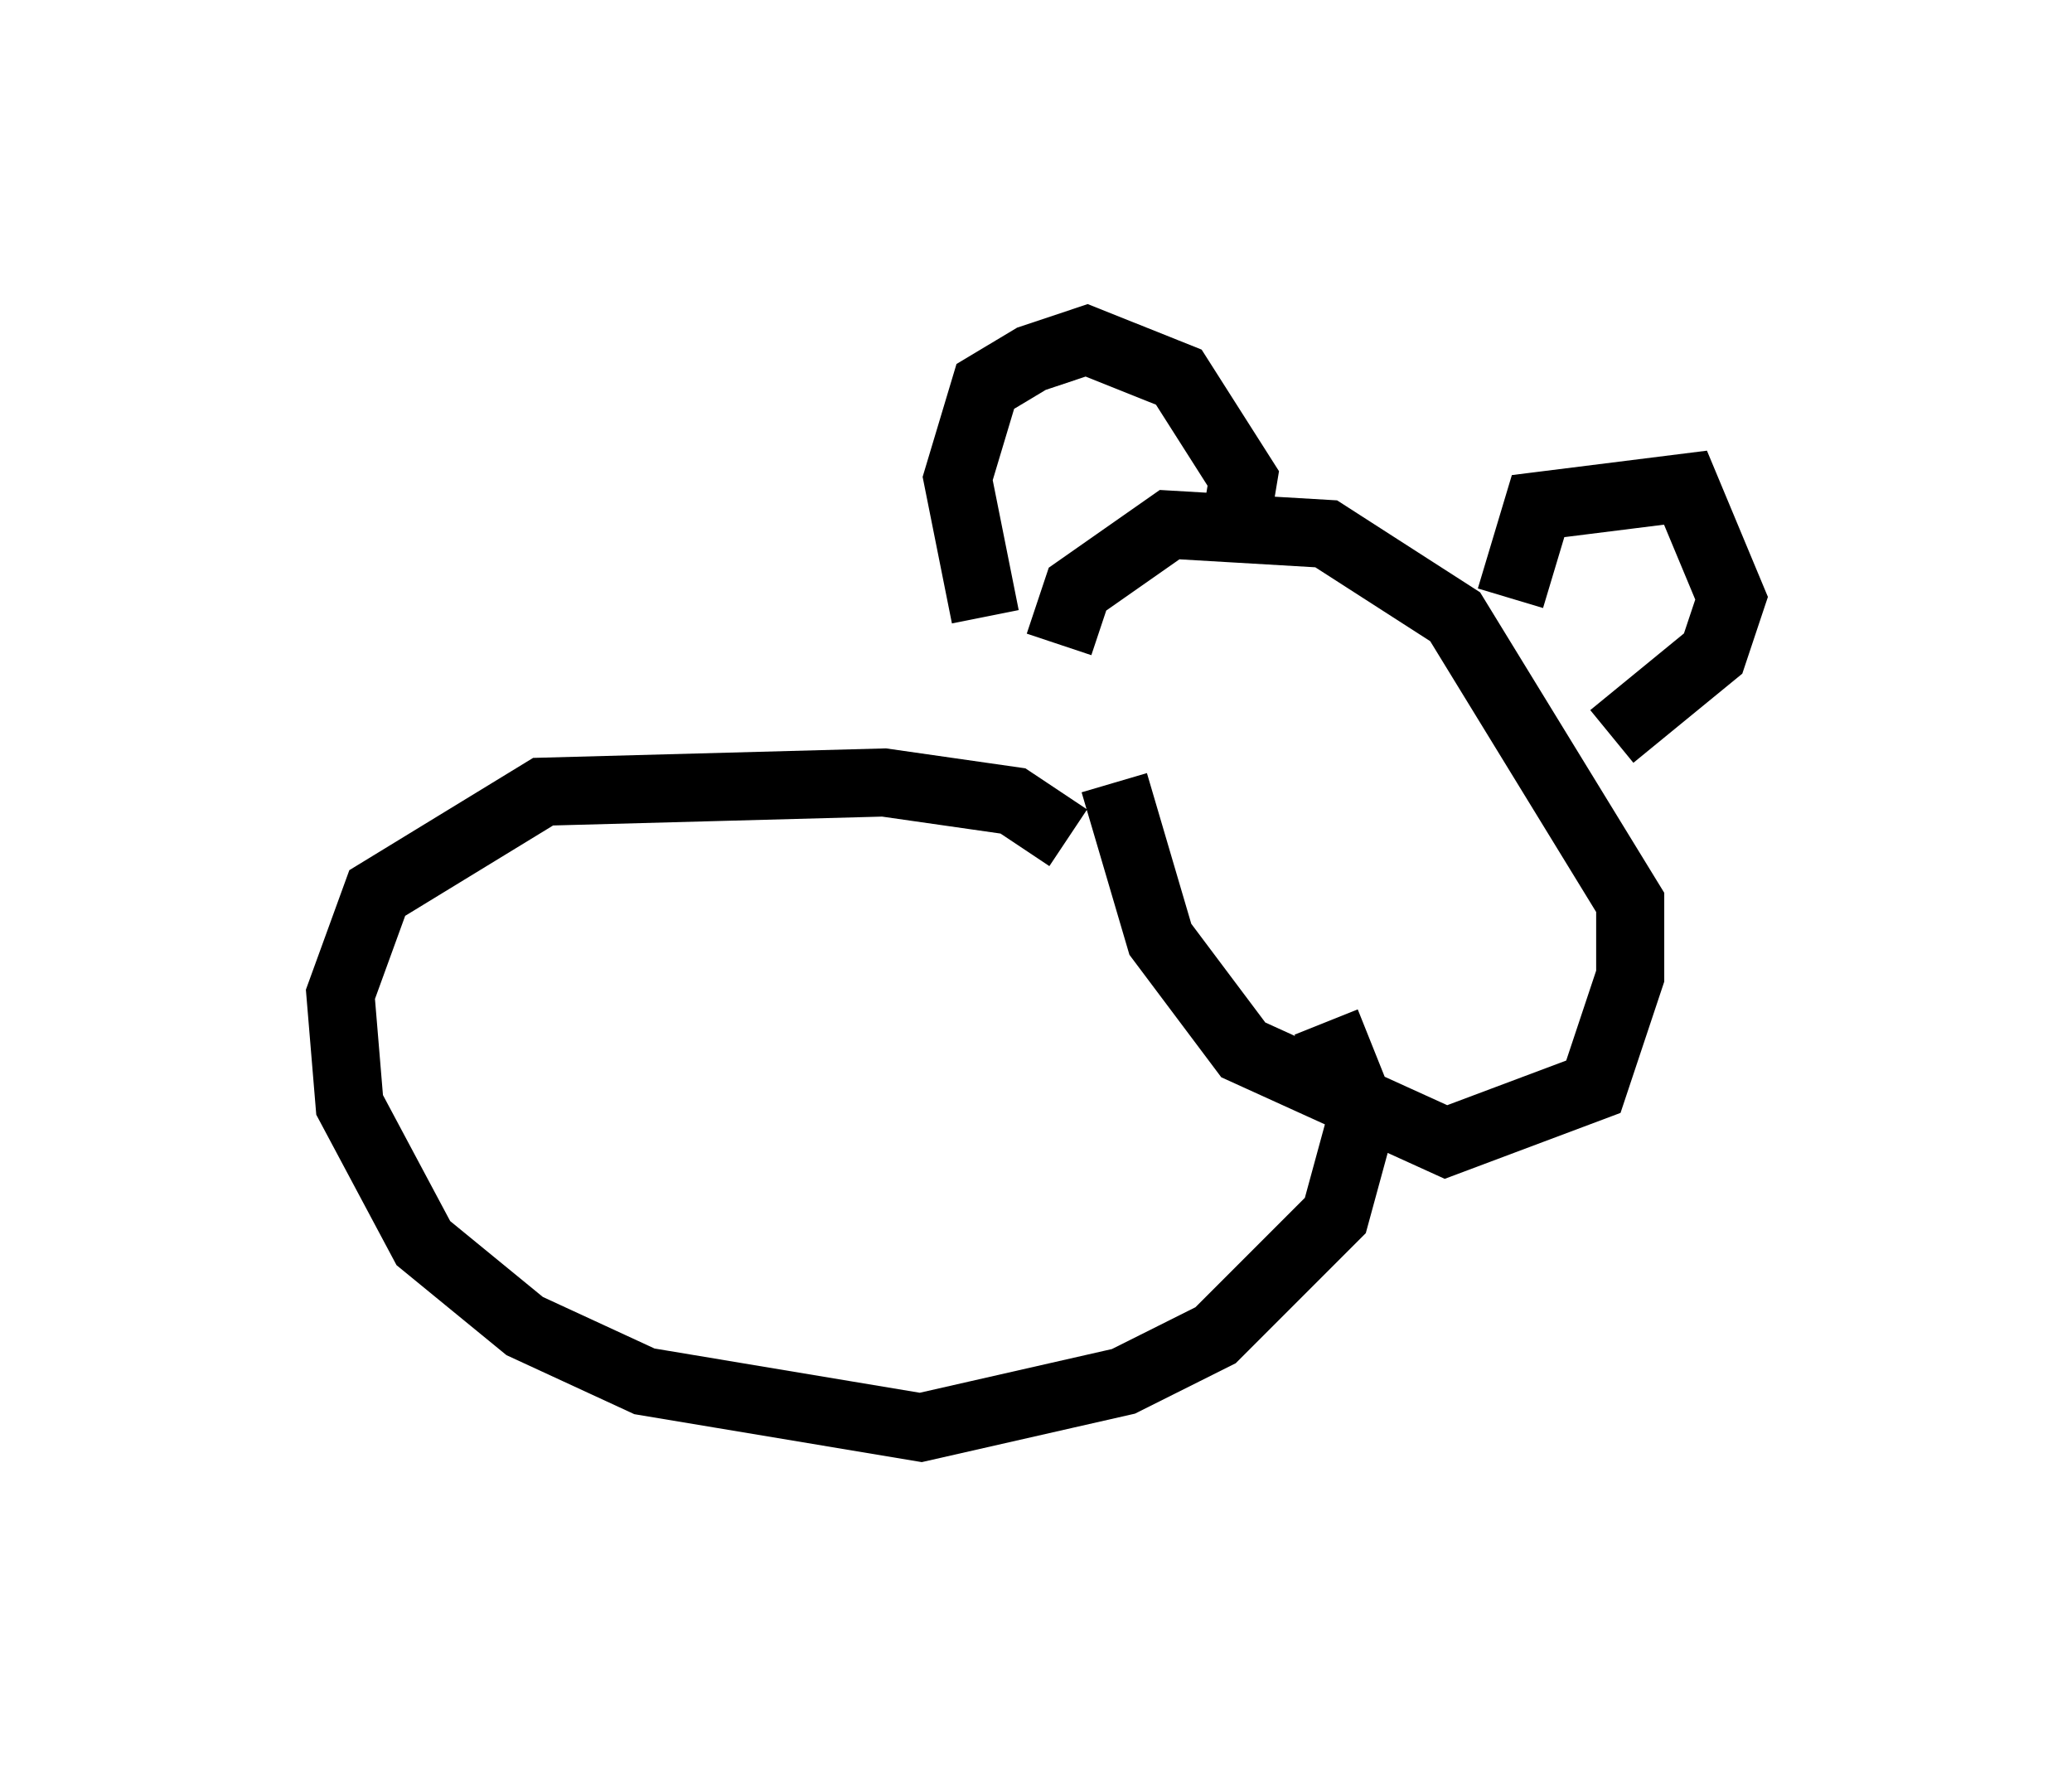 <?xml version="1.0" encoding="utf-8" ?>
<svg baseProfile="full" height="25.967" version="1.1" width="30.433" xmlns="http://www.w3.org/2000/svg" xmlns:ev="http://www.w3.org/2001/xml-events" xmlns:xlink="http://www.w3.org/1999/xlink"><defs /><rect fill="white" height="25.967" width="30.433" x="0" y="0" /><path d="M16.637, 9.736 m-0.271, 1.759 l0.677, 2.3 1.218, 1.624 l2.977, 1.353 2.165, -0.812 l0.541, -1.624 0.0, -1.083 l-2.571, -4.195 -1.894, -1.218 l-2.3, -0.135 -1.353, 0.947 l-0.271, 0.812 m-1.083, -0.406 l-0.406, -2.03 0.406, -1.353 l0.677, -0.406 0.812, -0.271 l1.353, 0.541 0.947, 1.488 l-0.135, 0.812 m4.059, 0.947 l0.406, -1.353 2.165, -0.271 l0.677, 1.624 -0.271, 0.812 l-1.488, 1.218 m-7.984, 1.488 l-0.812, -0.541 -1.894, -0.271 l-5.007, 0.135 -2.436, 1.488 l-0.541, 1.488 0.135, 1.624 l1.083, 2.03 1.488, 1.218 l1.759, 0.812 4.059, 0.677 l2.977, -0.677 1.353, -0.677 l1.759, -1.759 0.406, -1.488 l-0.541, -1.353 " fill="none" stroke="black" stroke-width="1" /></svg>
